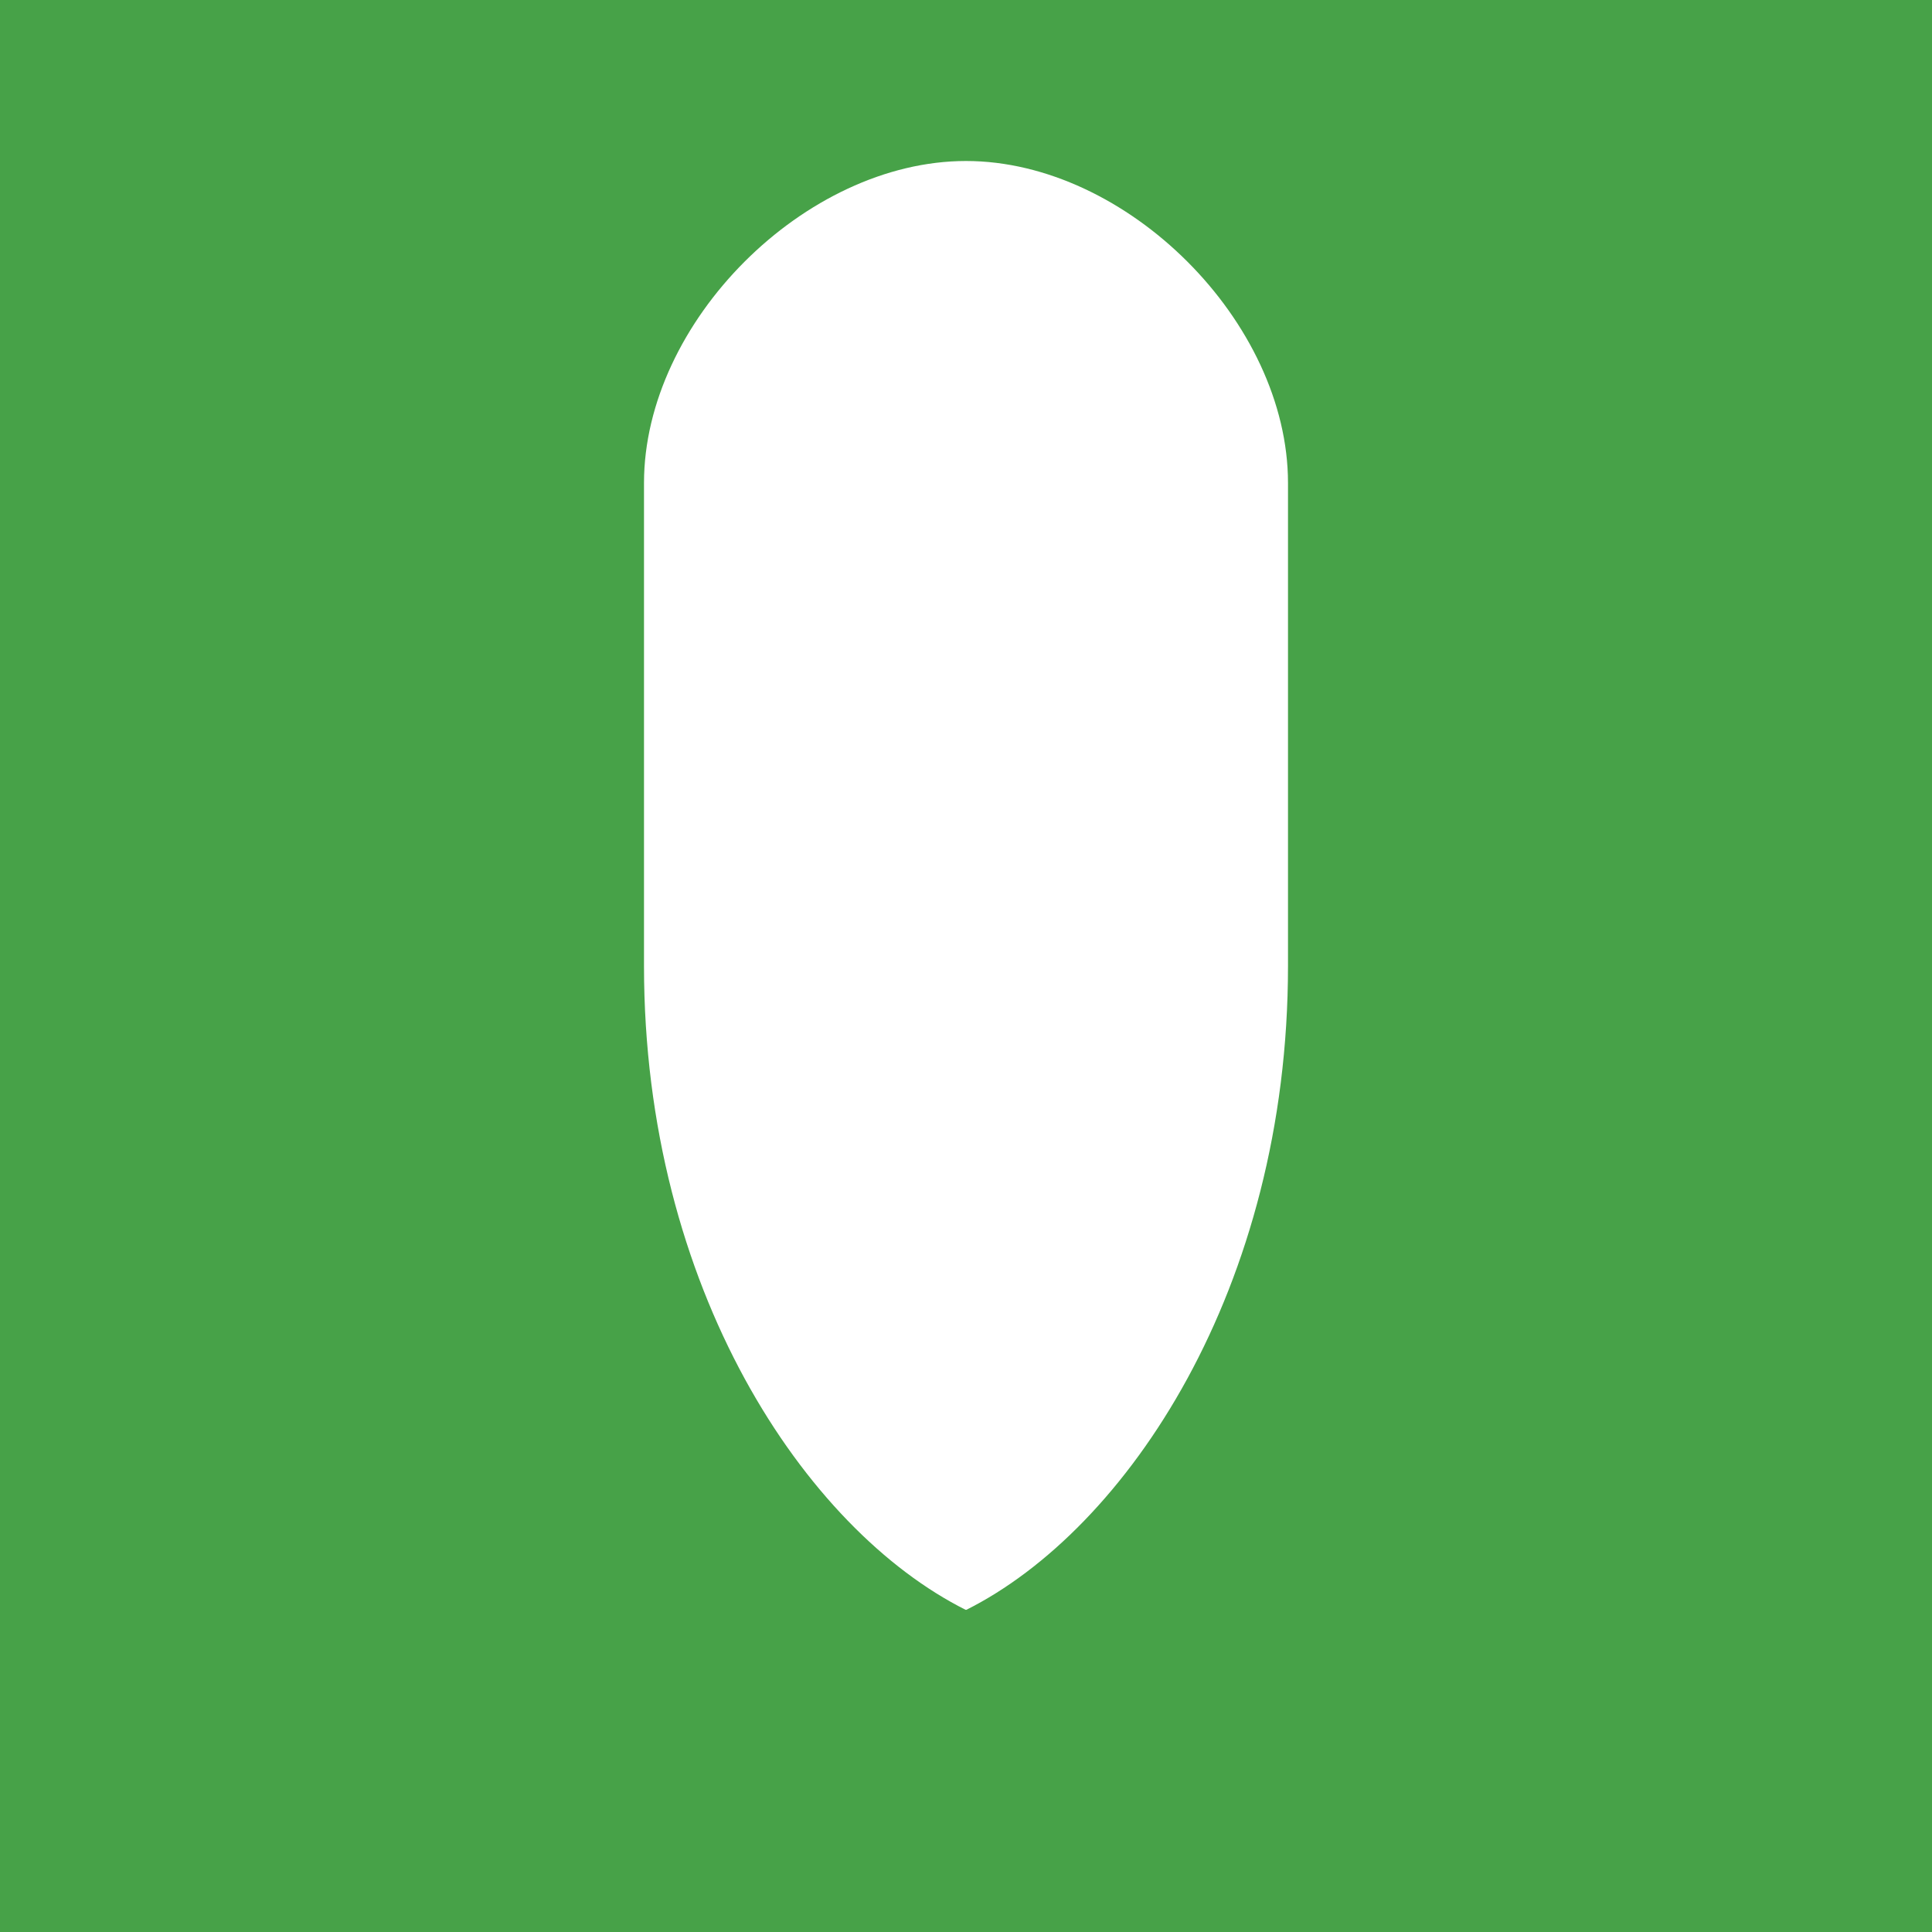 <svg xmlns="http://www.w3.org/2000/svg" viewBox="0 0 24 24" width="35" height="35">
  <rect width="24" height="24" fill="#47a248"/>
  <path fill="white" d="M12 2c-2 0-4 2-4 4v6c0 4 2 7 4 8 2-1 4-4 4-8V6c0-2-2-4-4-4z"/>
  <path fill="#47a248" d="M11 20h2v2h-2v-2z"/>
  <ellipse cx="12" cy="6" rx="2" ry="1" fill="white"/>
</svg> 